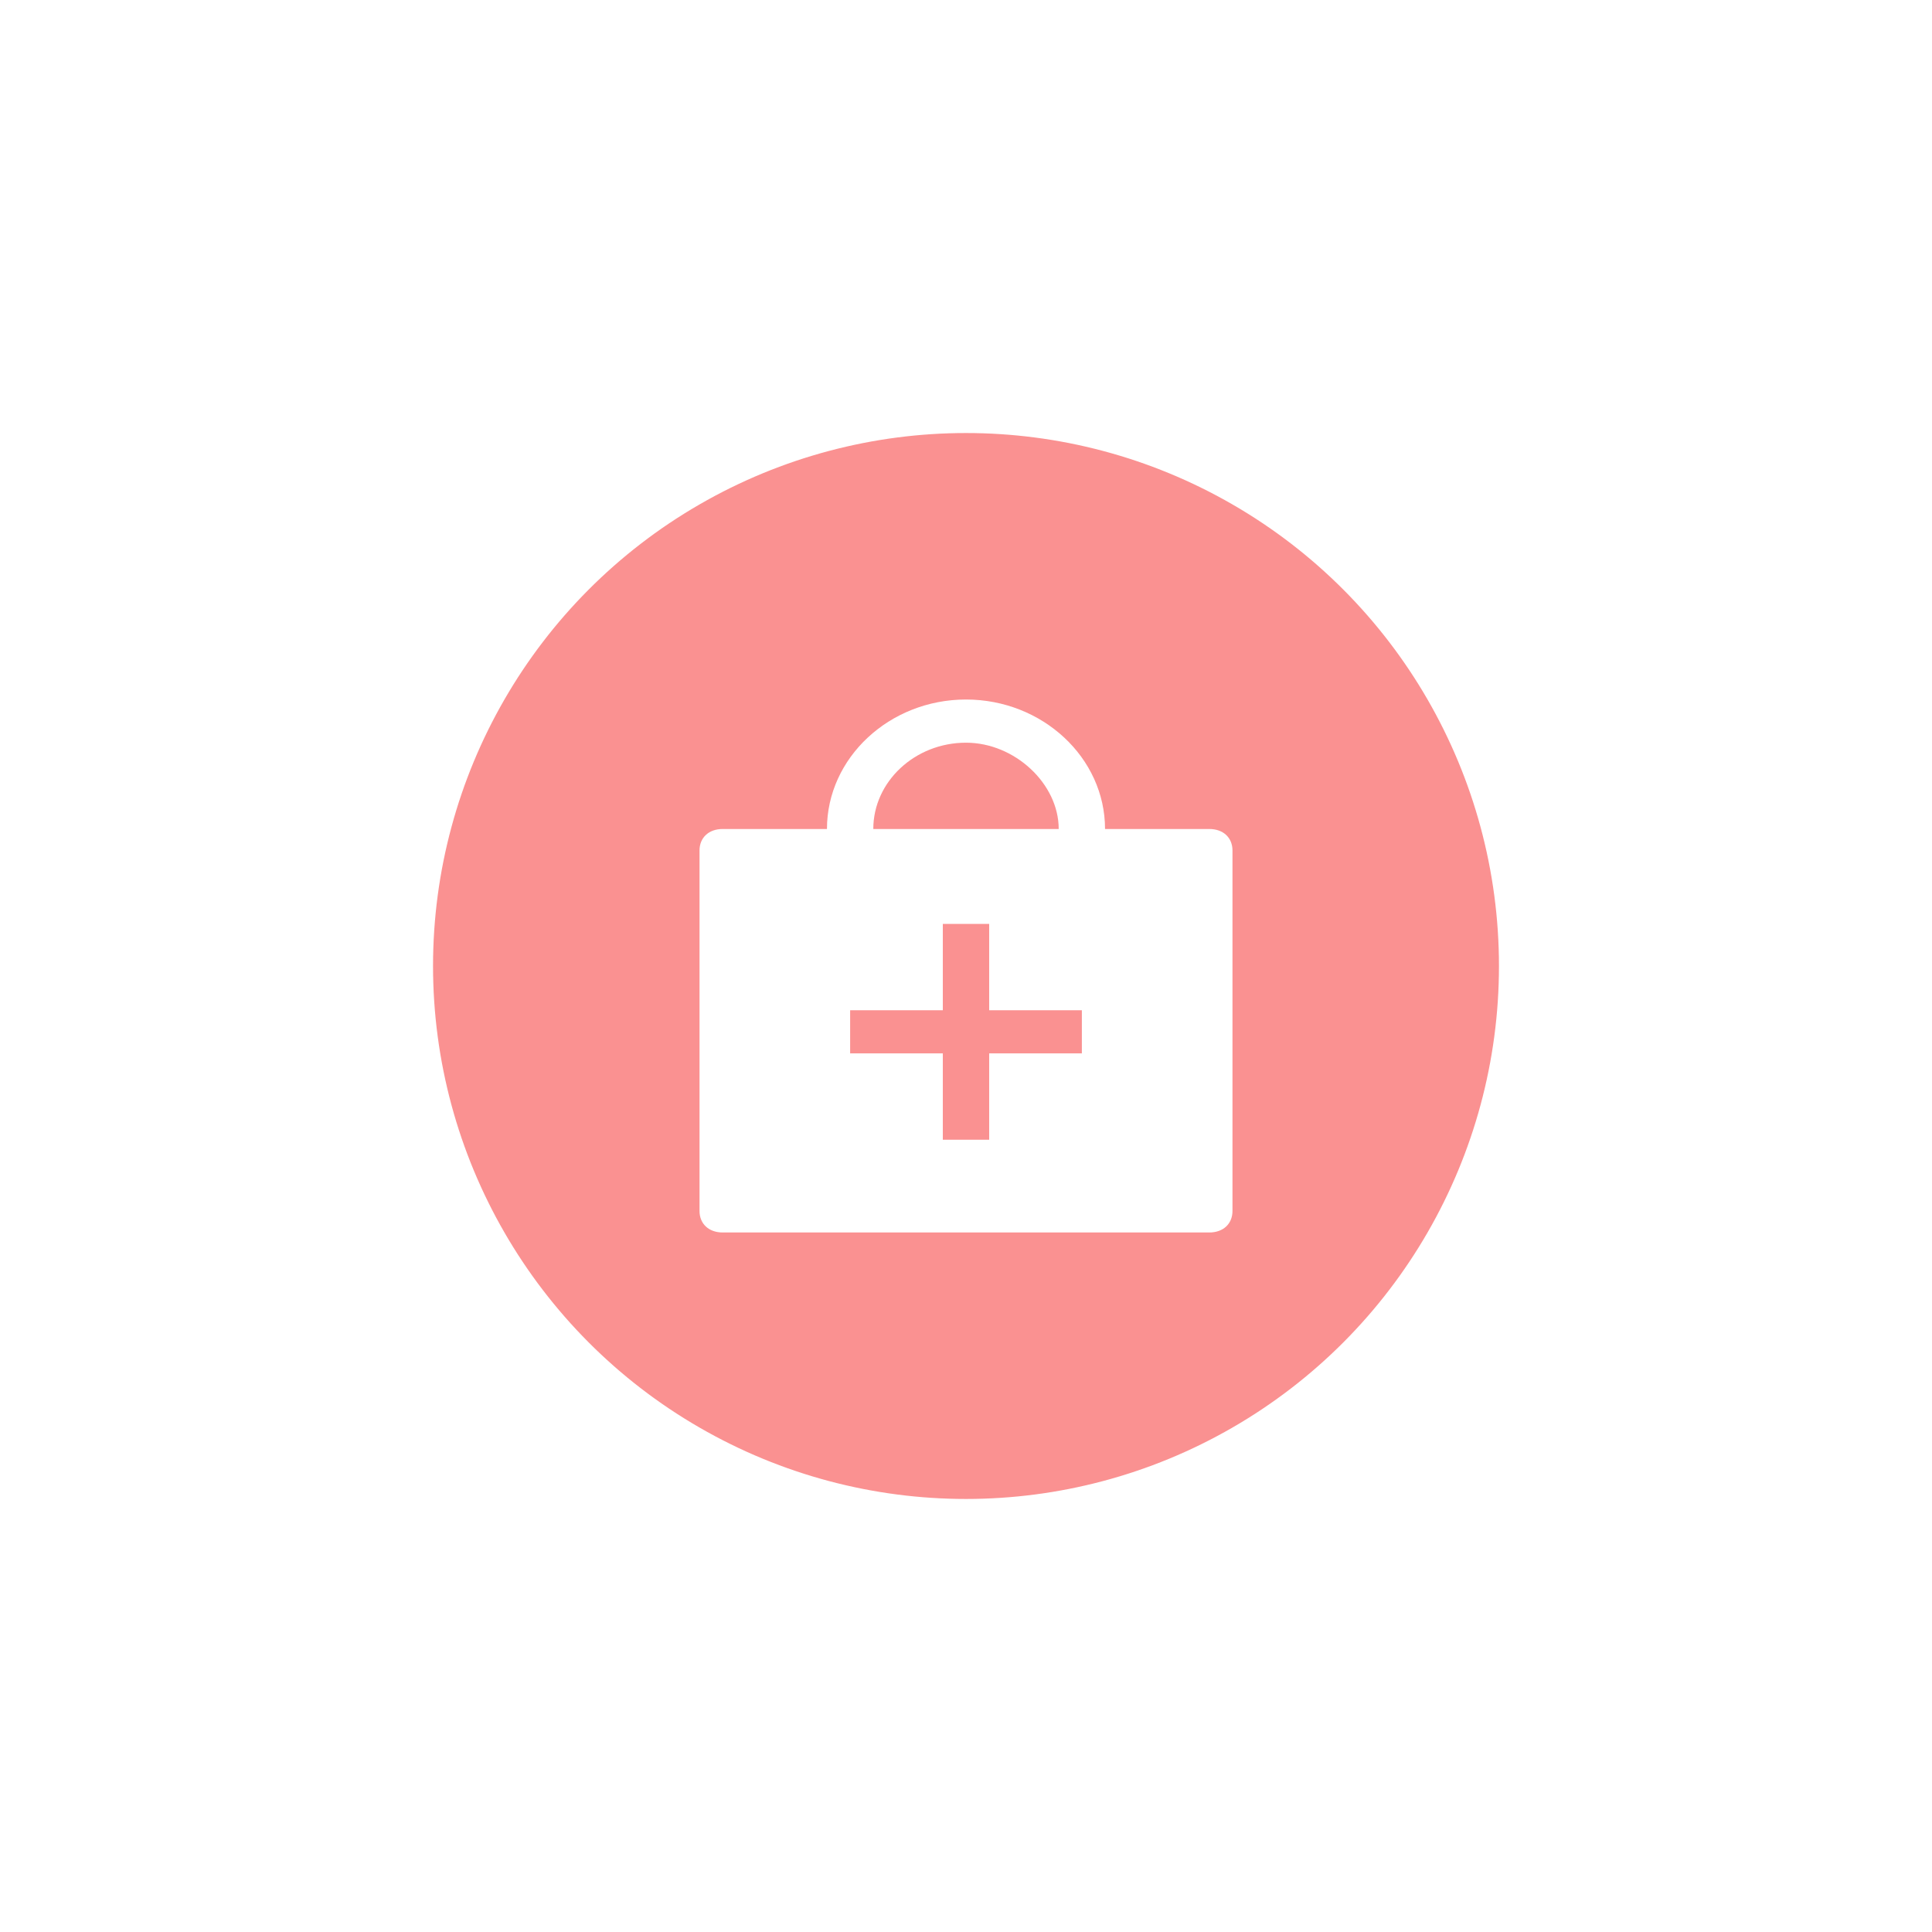 <?xml version="1.0" encoding="UTF-8"?>
<svg width="58px" height="58px" viewBox="0 0 58 58" version="1.1" xmlns="http://www.w3.org/2000/svg" xmlns:xlink="http://www.w3.org/1999/xlink">
    <!-- Generator: Sketch 62 (91390) - https://sketch.com -->
    <title>Минииконка_поликлиника</title>
    <desc>Created with Sketch.</desc>
    <defs>
        <filter x="-76.6%" y="-76.6%" width="253.1%" height="253.1%" filterUnits="objectBoundingBox" id="filter-1">
            <feOffset dx="0" dy="1" in="SourceAlpha" result="shadowOffsetOuter1"></feOffset>
            <feGaussianBlur stdDeviation="5" in="shadowOffsetOuter1" result="shadowBlurOuter1"></feGaussianBlur>
            <feColorMatrix values="0 0 0 0 0   0 0 0 0 0   0 0 0 0 0  0 0 0 0.2 0" type="matrix" in="shadowBlurOuter1" result="shadowMatrixOuter1"></feColorMatrix>
            <feMerge>
                <feMergeNode in="shadowMatrixOuter1"></feMergeNode>
                <feMergeNode in="SourceGraphic"></feMergeNode>
            </feMerge>
        </filter>
    </defs>
    <g id="UI" stroke="none" stroke-width="1" fill="none" fill-rule="evenodd">
        <g id="3red_UI" transform="translate(-504, -6360)">
            <g id="Инфраструктура/иконки/поликлиника" transform="translate(517, 6372)">
                <g id="Group-24-Copy-3" filter="url(#filter-1)">
                    <g id="Group-5-Copy-3">
                        <circle id="Oval" stroke="#FFFFFF" stroke-width="3" fill="#FA9191" cx="16" cy="16" r="17.5"></circle>
                        <g id="Shape-3" transform="translate(8, 8)" fill="#FFFFFF" fill-rule="nonzero">
                            <path d="M15.304,3.887 L12.174,3.887 C12.174,1.749 10.296,0 8,0 C5.704,0 3.826,1.749 3.826,3.887 L0.696,3.887 C0.278,3.887 0,4.146 0,4.534 L0,15.352 C0,15.741 0.278,16 0.696,16 L15.304,16 C15.722,16 16,15.741 16,15.352 L16,4.534 C16,4.146 15.722,3.887 15.304,3.887 Z M8,1.296 C9.461,1.296 10.783,2.526 10.783,3.887 L5.217,3.887 C5.217,2.462 6.47,1.296 8,1.296 Z M11.478,10.623 L8.696,10.623 L8.696,13.215 L7.304,13.215 L7.304,10.623 L4.522,10.623 L4.522,9.328 L7.304,9.328 L7.304,6.737 L8.696,6.737 L8.696,9.328 L11.478,9.328 L11.478,10.623 Z" id="Shape"></path>
                        </g>
                    </g>
                </g>
            </g>
        </g>
    </g>
</svg>